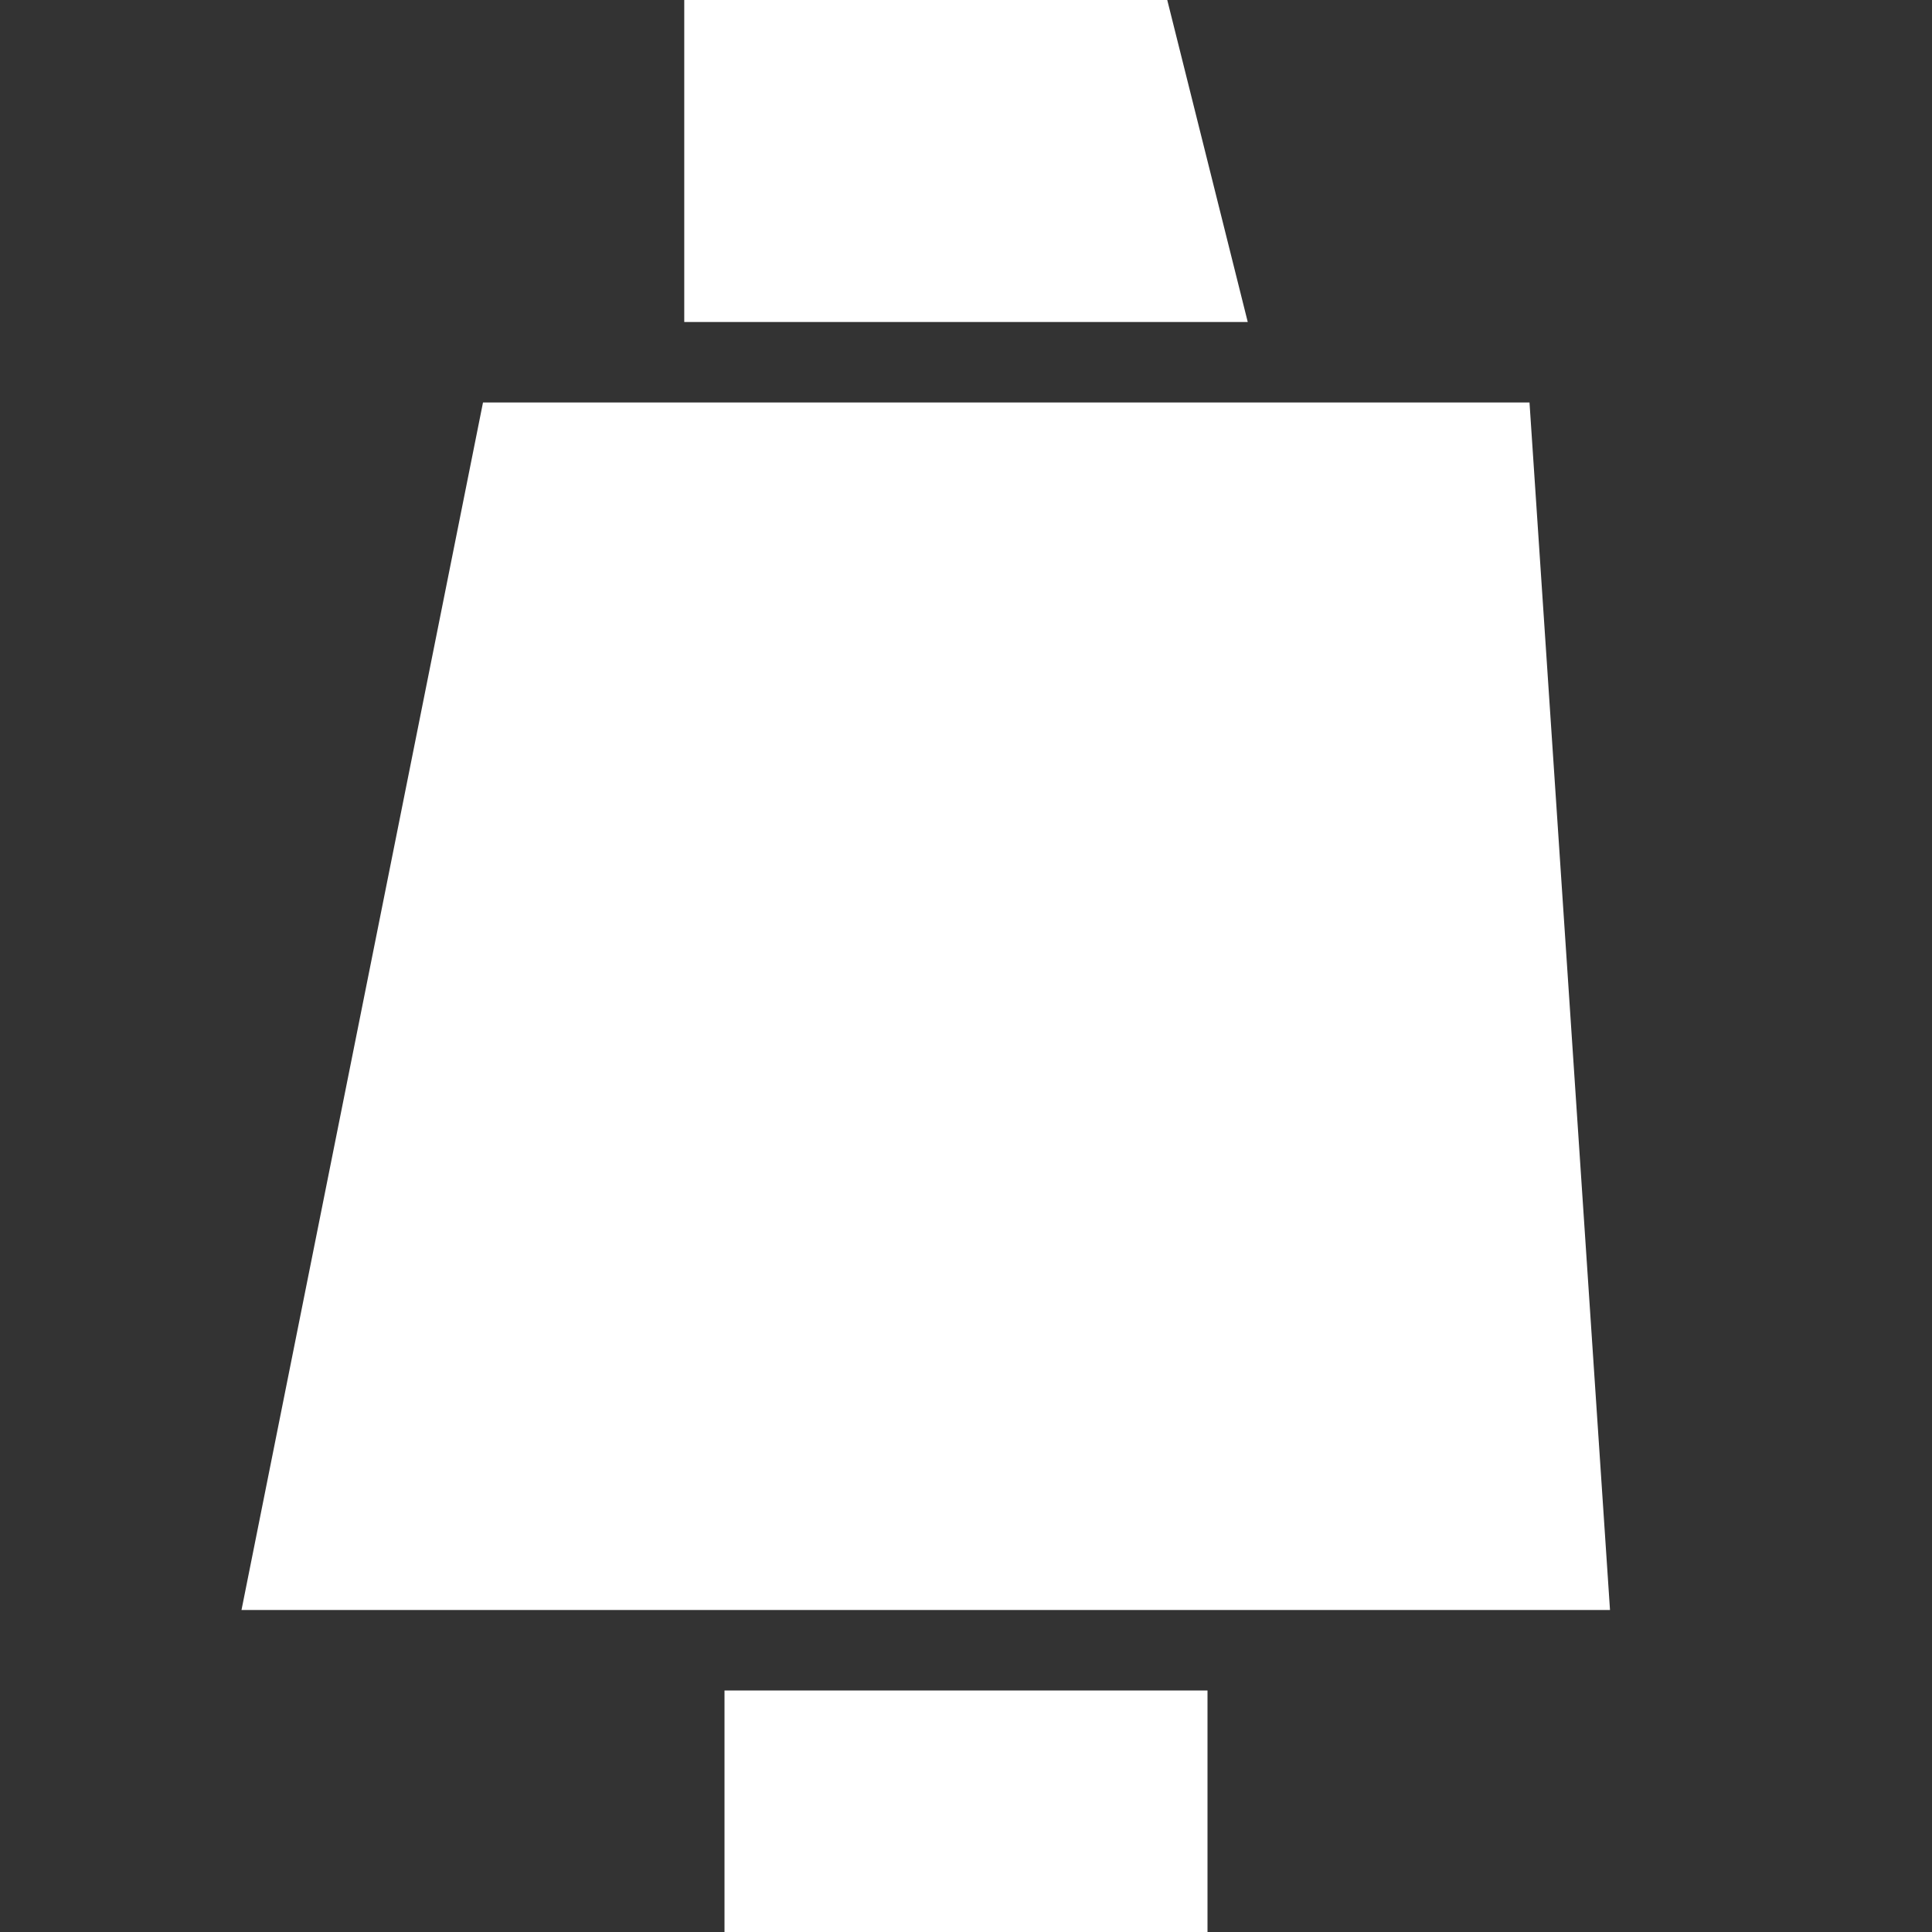 <svg xmlns="http://www.w3.org/2000/svg" width="24" height="24" viewBox="0 0 24 24" fill="none">
  <rect x="0" y="0" width="24" height="24" fill="#333333" stroke="none"/>
  <path d="M6 5L3 20H20L19 5H6Z" fill="white"/>
  <path d="M9 21V24H15V21H9Z" fill="white"/>
  <path d="M8.5 0V4H15.5L14.5 0H8.5Z" fill="white"/>
</svg>